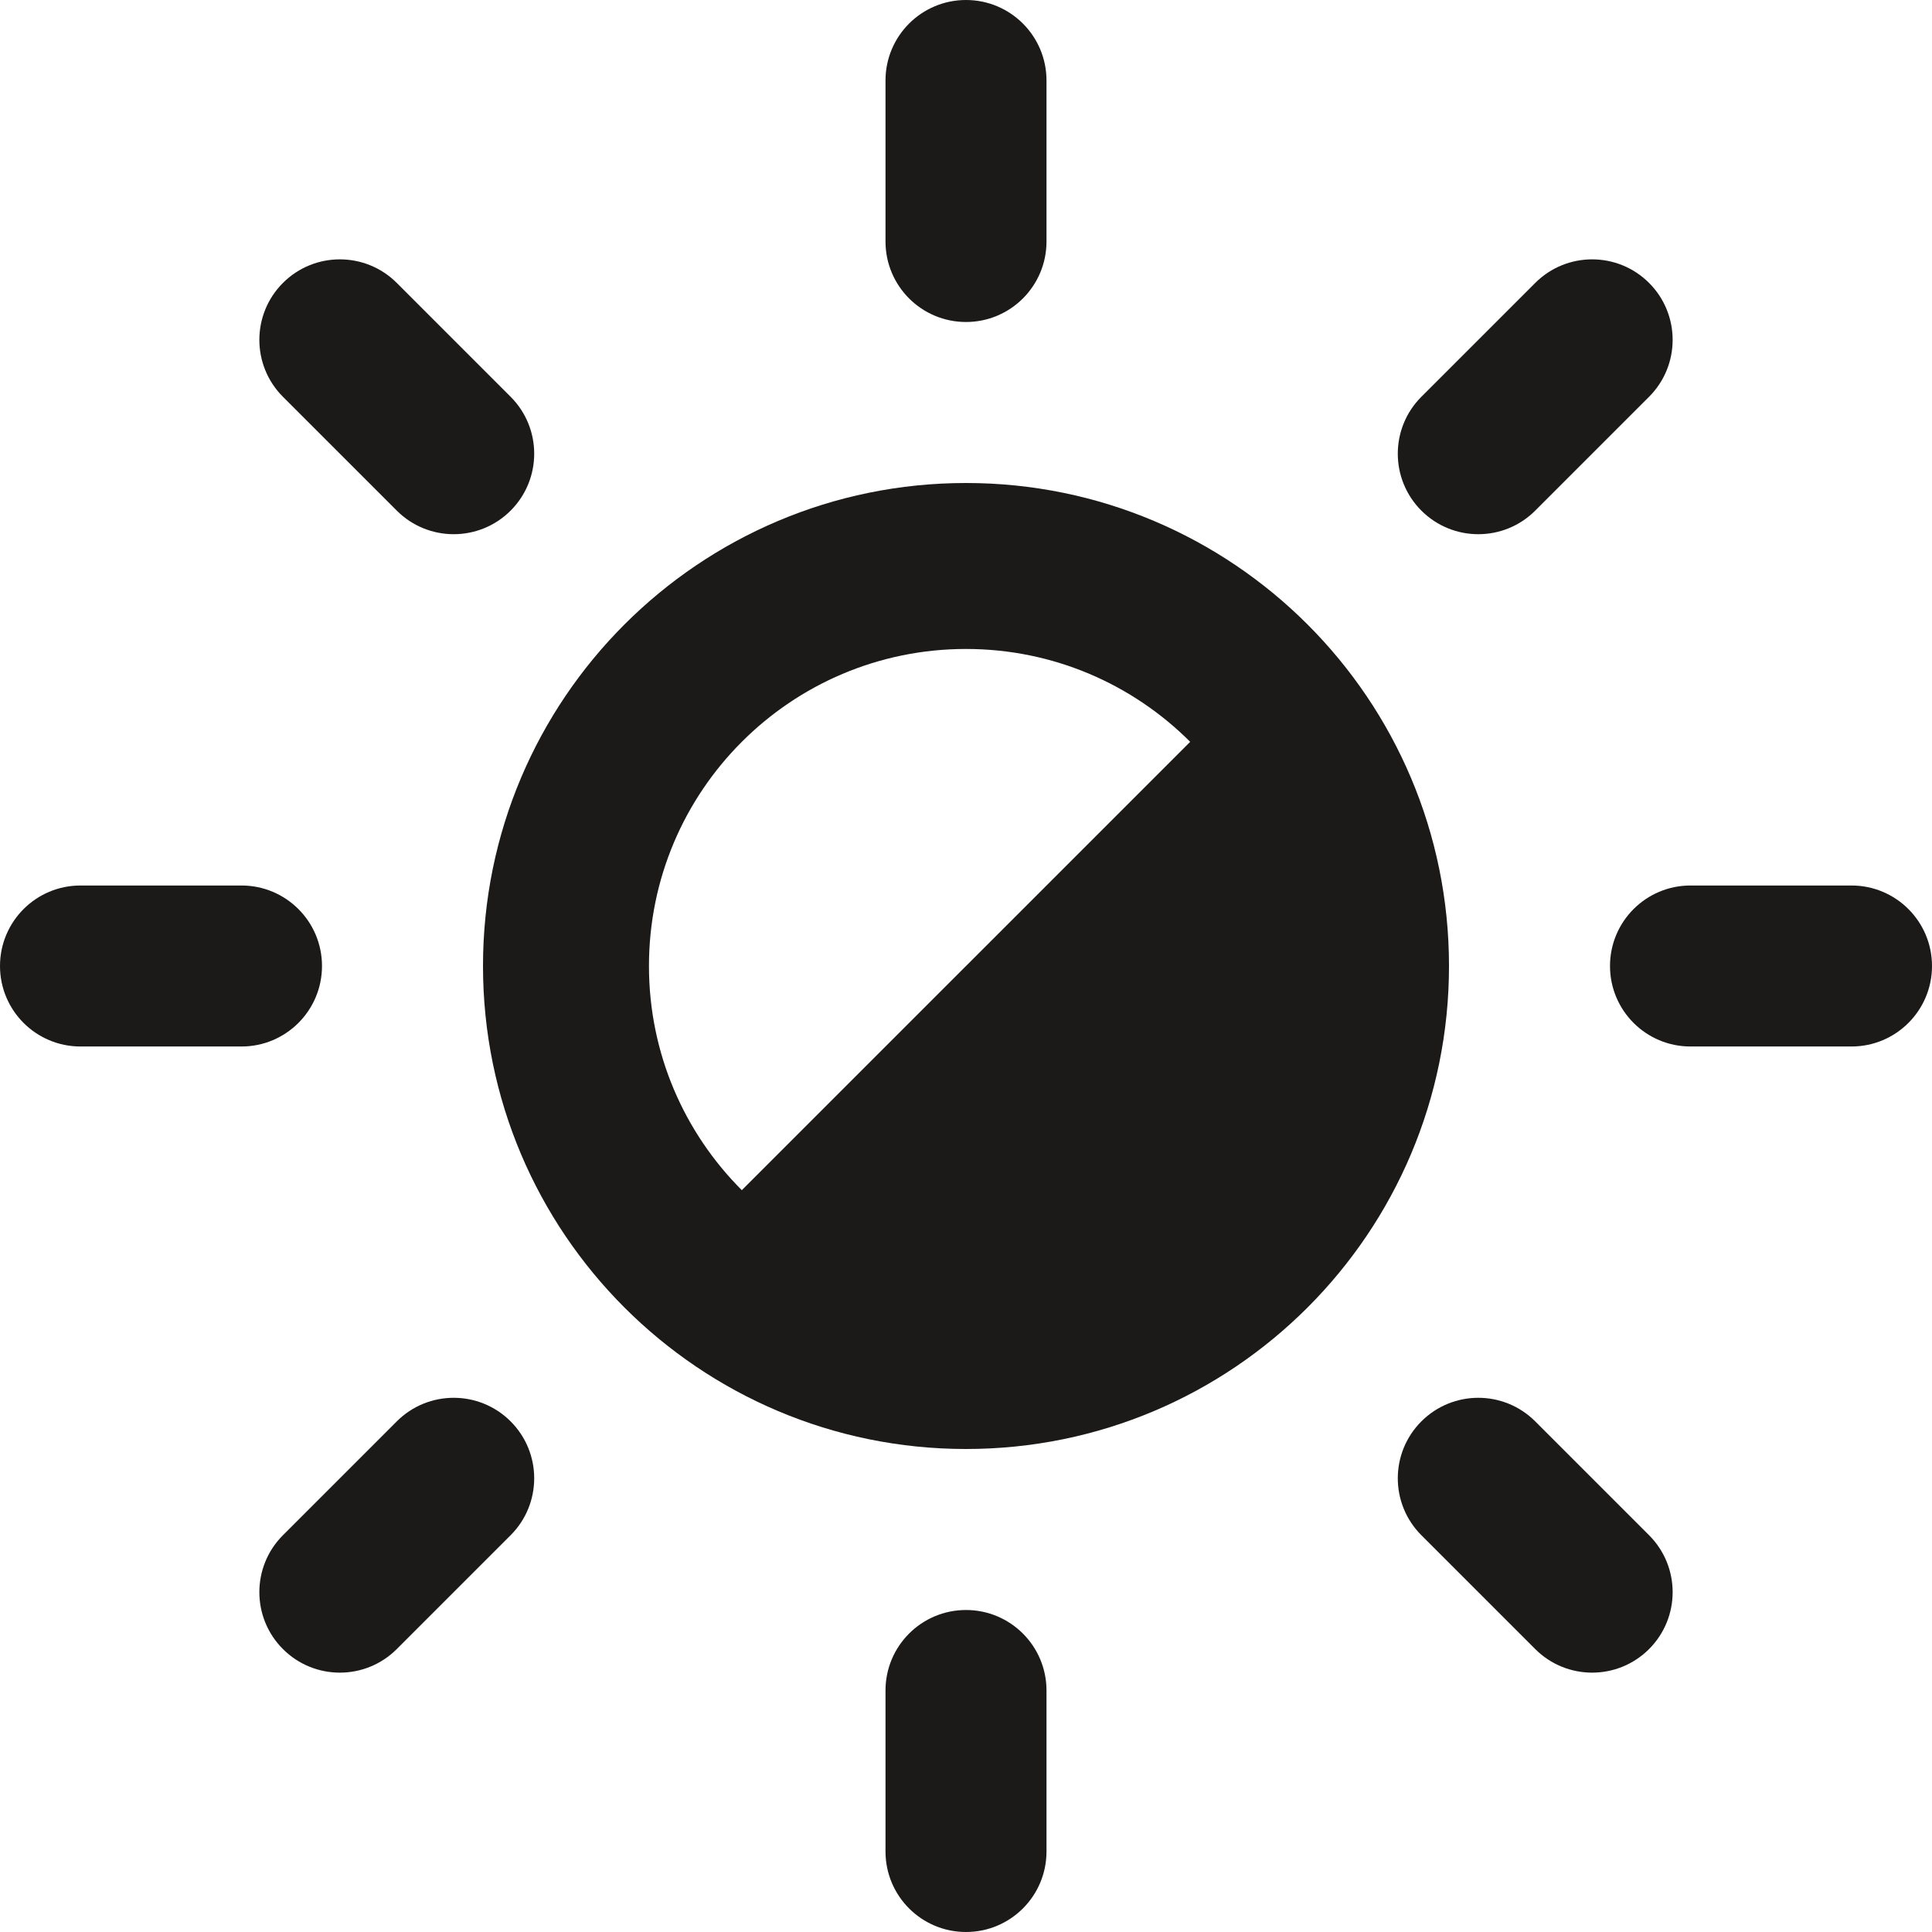 <svg xmlns="http://www.w3.org/2000/svg" width="800" height="800" fill="none"><g fill="#1C1919" clip-path="url(#a)"><path d="M400 0c-18.41 0-33.333 14.924-33.333 33.333V100c0 18.409 14.923 33.333 33.333 33.333 18.41 0 33.333-14.924 33.333-33.333V33.333C433.333 14.923 418.41 0 400 0Z"/><path fill-rule="evenodd" d="M400 600c110.457 0 200-89.543 200-200s-89.543-200-200-200-200 89.543-200 200 89.543 200 200 200Zm-92.827-107.173C283.416 469.07 268.722 436.25 268.722 400c0-72.503 58.775-131.278 131.278-131.278 36.25 0 69.07 14.694 92.827 38.451L307.173 492.827Z" clip-rule="evenodd"/><path d="M635.703 117.157c13.017-13.017 34.12-13.017 47.14 0 13.017 13.018 13.017 34.123 0 47.141l-47.14 47.14c-13.02 13.018-34.123 13.018-47.143 0-13.017-13.017-13.017-34.123 0-47.14l47.143-47.141ZM0 400c0 18.41 14.924 33.333 33.333 33.333H100c18.409 0 33.333-14.923 33.333-33.333 0-18.41-14.924-33.333-33.333-33.333H33.333C14.923 366.667 0 381.59 0 400ZM117.157 164.298c-13.017-13.018-13.017-34.123 0-47.141 13.018-13.017 34.123-13.017 47.141 0l47.14 47.141c13.018 13.017 13.018 34.123 0 47.14-13.017 13.018-34.123 13.018-47.14 0l-47.141-47.14ZM400 666.667c-18.41 0-33.333 14.923-33.333 33.333v66.667C366.667 785.077 381.59 800 400 800c18.41 0 33.333-14.923 33.333-33.333V700c0-18.41-14.923-33.333-33.333-33.333ZM164.298 588.563c13.017-13.02 34.123-13.02 47.14 0 13.018 13.017 13.018 34.12 0 47.14l-47.14 47.14c-13.017 13.017-34.123 13.017-47.14 0-13.018-13.016-13.018-34.123 0-47.14l47.14-47.14ZM666.667 400c0 18.41 14.923 33.333 33.333 33.333h66.667C785.076 433.333 800 418.41 800 400c0-18.41-14.924-33.333-33.333-33.333H700c-18.41 0-33.333 14.923-33.333 33.333ZM588.56 635.703c-13.017-13.02-13.017-34.123 0-47.14 13.02-13.02 34.123-13.02 47.143 0l47.14 47.14c13.017 13.017 13.017 34.124 0 47.14-13.02 13.017-34.123 13.017-47.14 0l-47.143-47.14Z"/></g><defs><clipPath id="a"><path fill="#fff" d="M0 0h800v800H0z"/></clipPath></defs></svg>